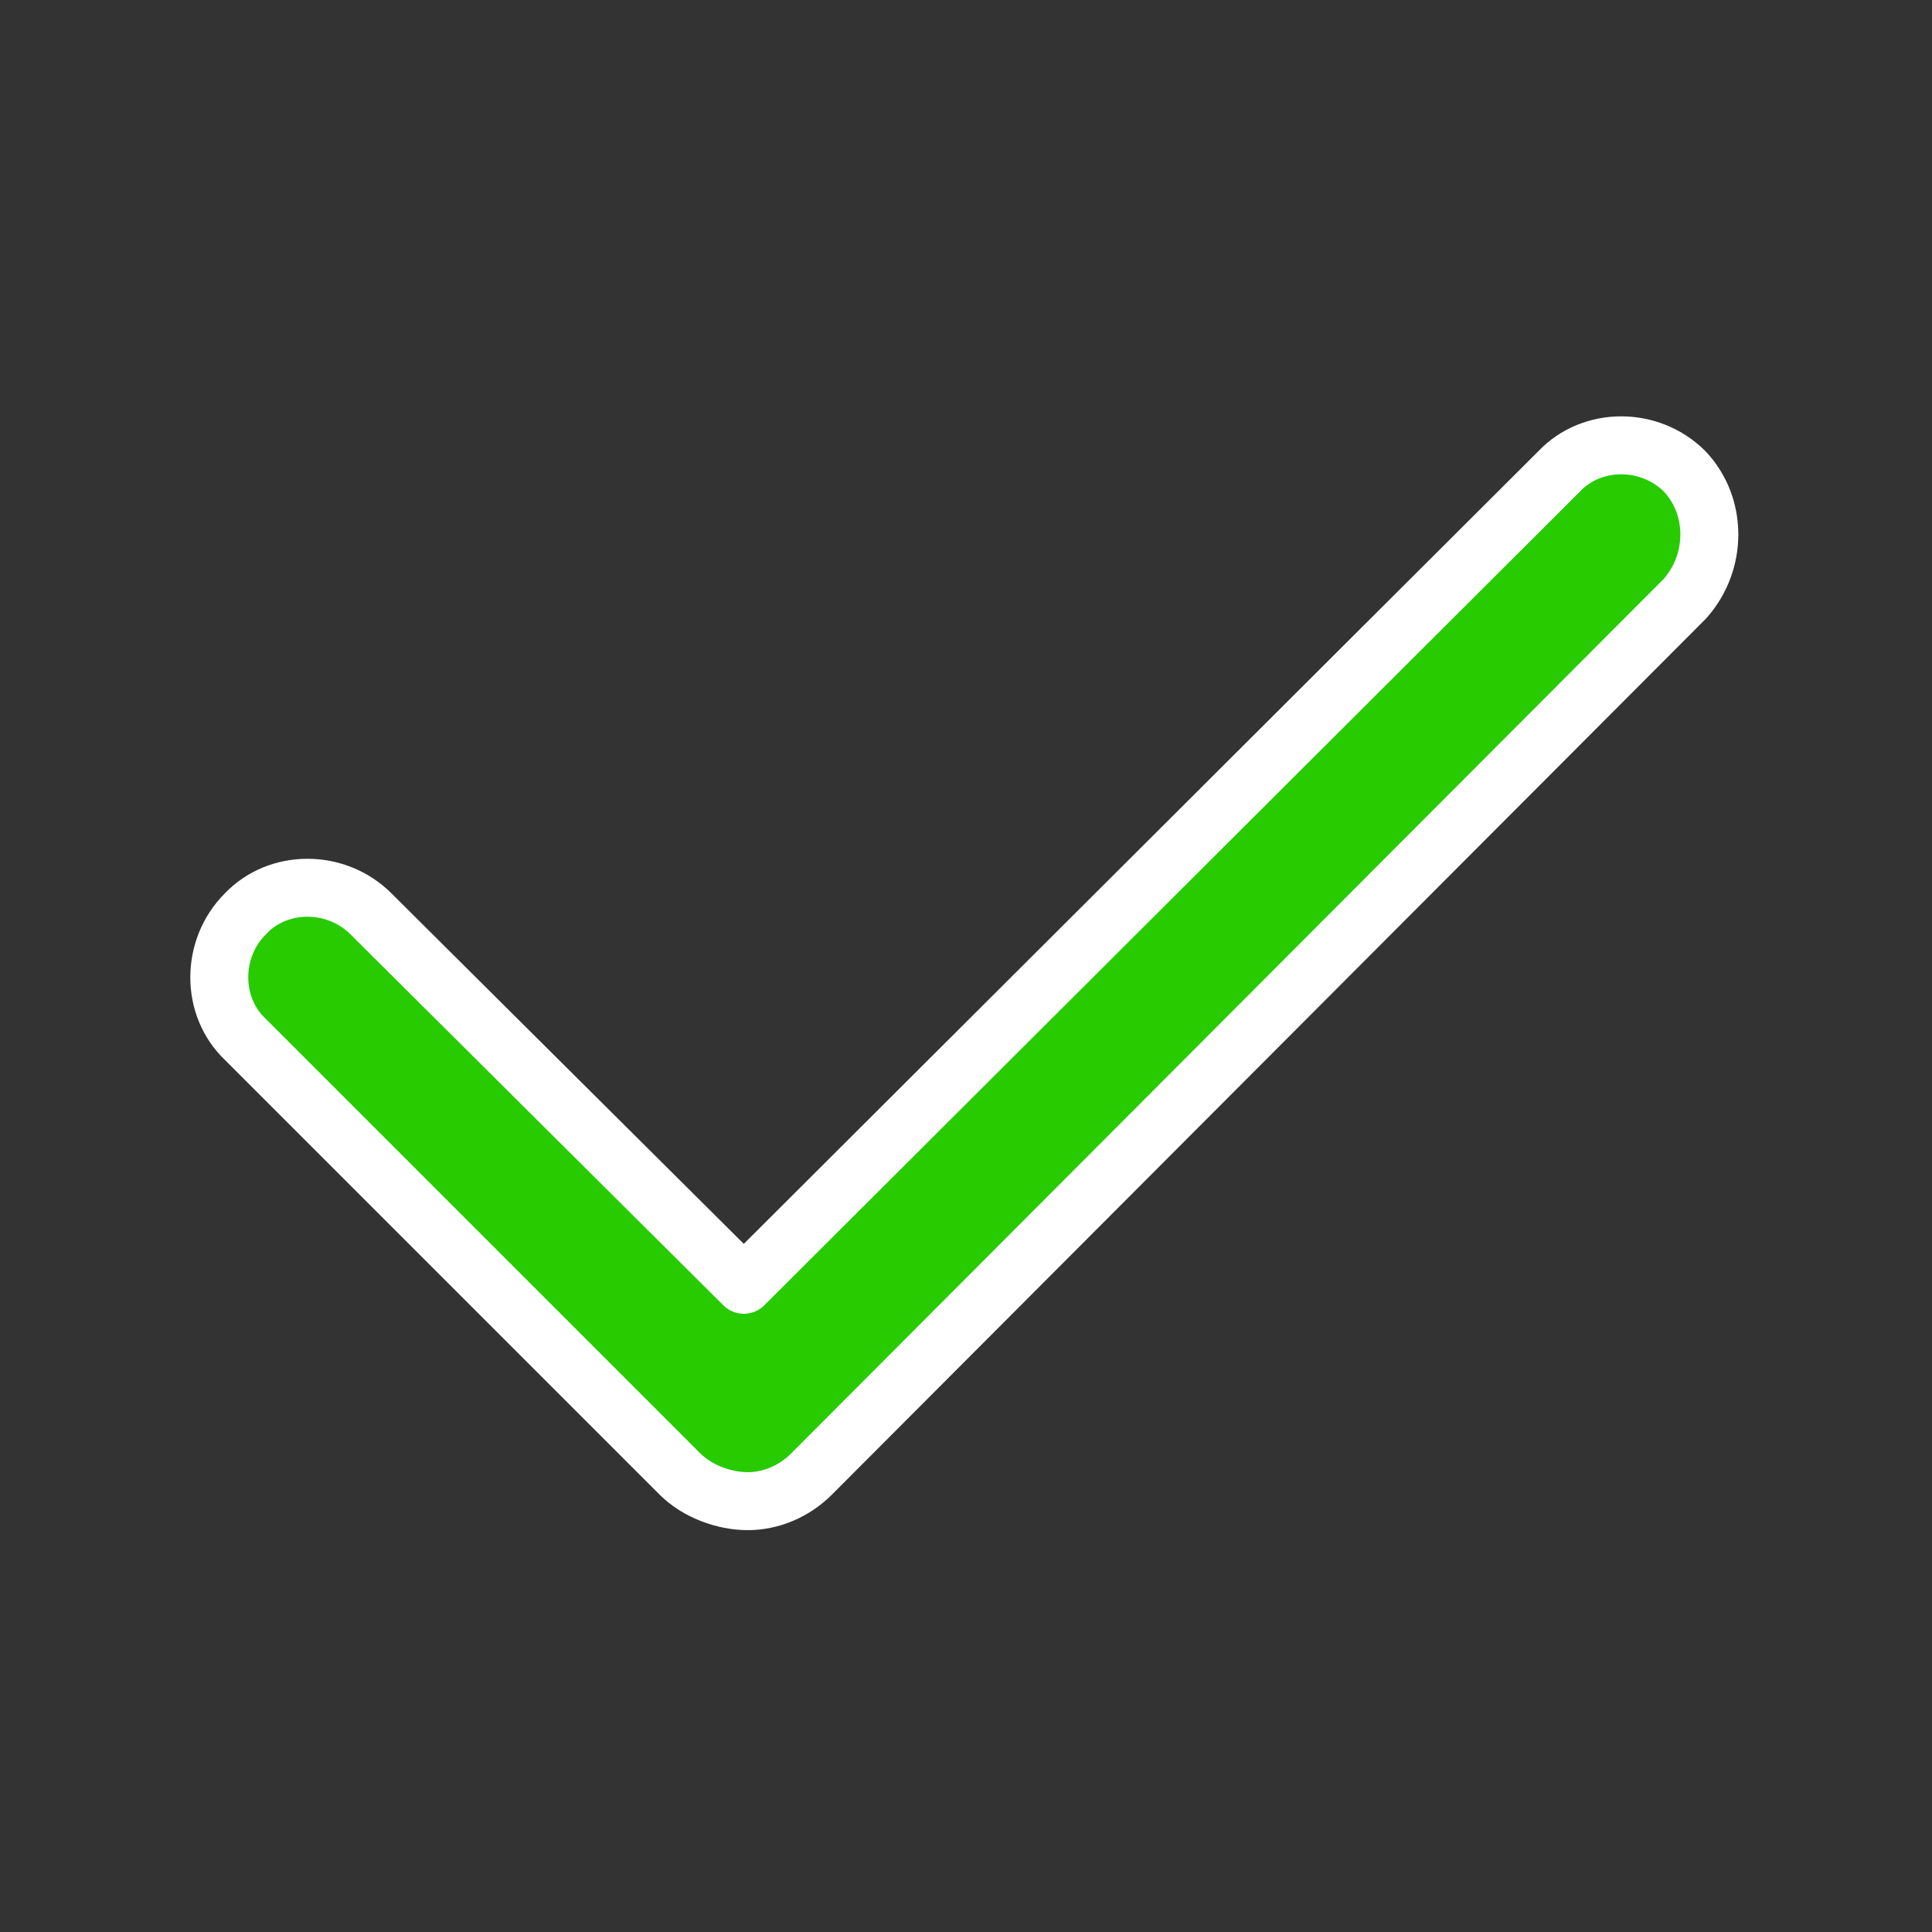 <svg height='24px' width='24px'  fill="#27cb00" xmlns="http://www.w3.org/2000/svg" xmlns:xlink="http://www.w3.org/1999/xlink" version="1.1" x="0px" y="0px" viewBox="0 0 100 100" style="enable-background:new 0 0 100 100; stroke: white; stroke-width: 3px; stroke-linejoin: round;" xml:space="preserve"><rect x="0" y="0" width="100" height="100" fill="#333333" stroke="none"/><path d="M87.2,24.4c-1.8-1.8-4.8-1.8-6.5,0L38.5,66.5L19.2,47.3c-1.8-1.8-4.8-1.8-6.5,0c-1.8,1.8-1.8,4.8,0,6.5l22.5,22.5  c0.9,0.9,2.3,1.4,3.5,1.4s2.4-0.5,3.3-1.4L87.2,31C88.9,29.1,88.9,26.2,87.2,24.4z"></path></svg>
